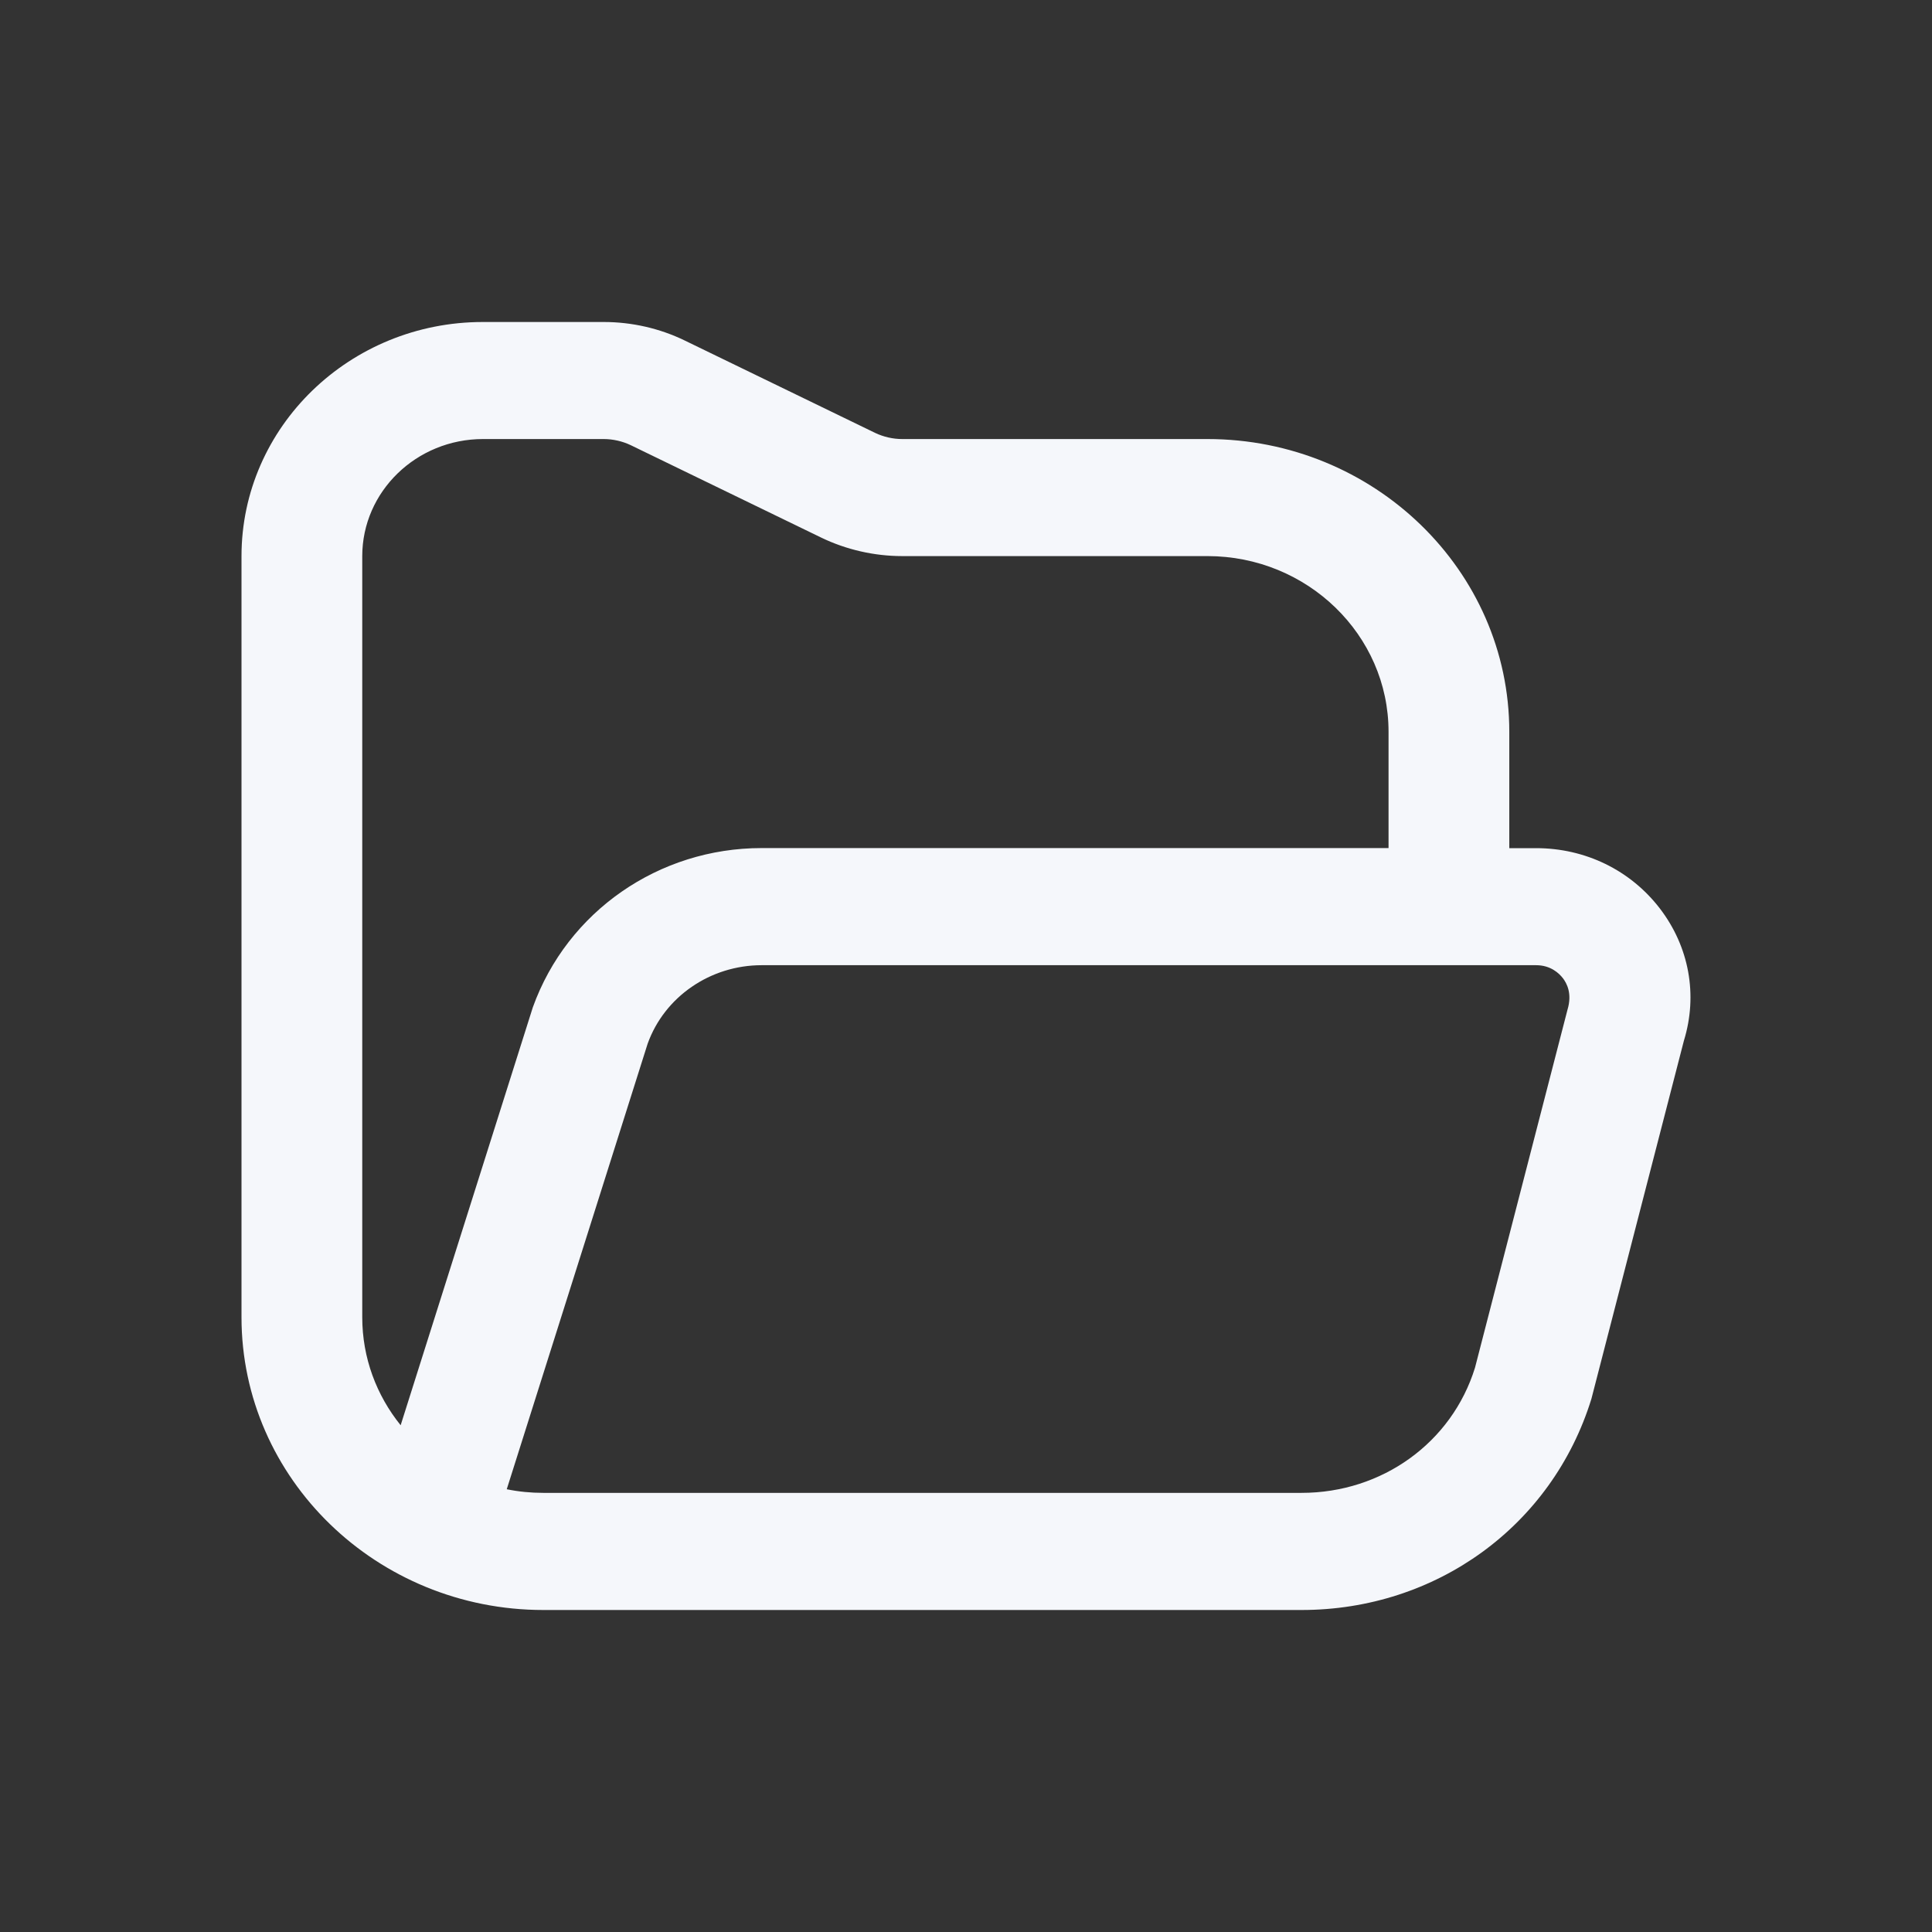 <svg width="24" height="24" viewBox="0 0 24 24" fill="none" xmlns="http://www.w3.org/2000/svg">
<rect x="0" y="0" width="24" height="24" fill="#333333" stroke="none"/>
<path d="M20.619 11.285C20.253 10.809 19.693 10.536 19.081 10.536H18.749V9.09C18.749 7.085 17.067 5.454 14.999 5.454H11.207C11.092 5.454 10.975 5.427 10.872 5.378L8.506 4.23C8.196 4.079 7.848 4 7.5 4H6C4.345 3.999 3 5.304 3 6.909V16.363C3 18.369 4.682 20 6.75 20H16.168C17.837 20 19.28 18.959 19.769 17.377L20.918 12.928C21.093 12.36 20.984 11.761 20.619 11.285ZM4.5 16.363V6.909C4.5 6.106 5.173 5.454 6 5.454H7.5C7.615 5.454 7.732 5.481 7.835 5.53L10.201 6.678C10.511 6.828 10.86 6.908 11.207 6.908H14.999C16.24 6.908 17.249 7.887 17.249 9.09V10.535H9.461C8.186 10.535 7.048 11.32 6.619 12.513L4.977 17.705C4.678 17.334 4.5 16.869 4.5 16.363ZM19.472 12.543L18.323 16.99C18.035 17.921 17.169 18.545 16.168 18.545H6.75C6.594 18.545 6.442 18.53 6.295 18.5L8.045 12.966C8.254 12.382 8.824 11.99 9.462 11.99H19.082C19.264 11.99 19.369 12.092 19.416 12.153C19.462 12.214 19.533 12.341 19.472 12.543Z" fill="#F5F7FB"/>
</svg>
